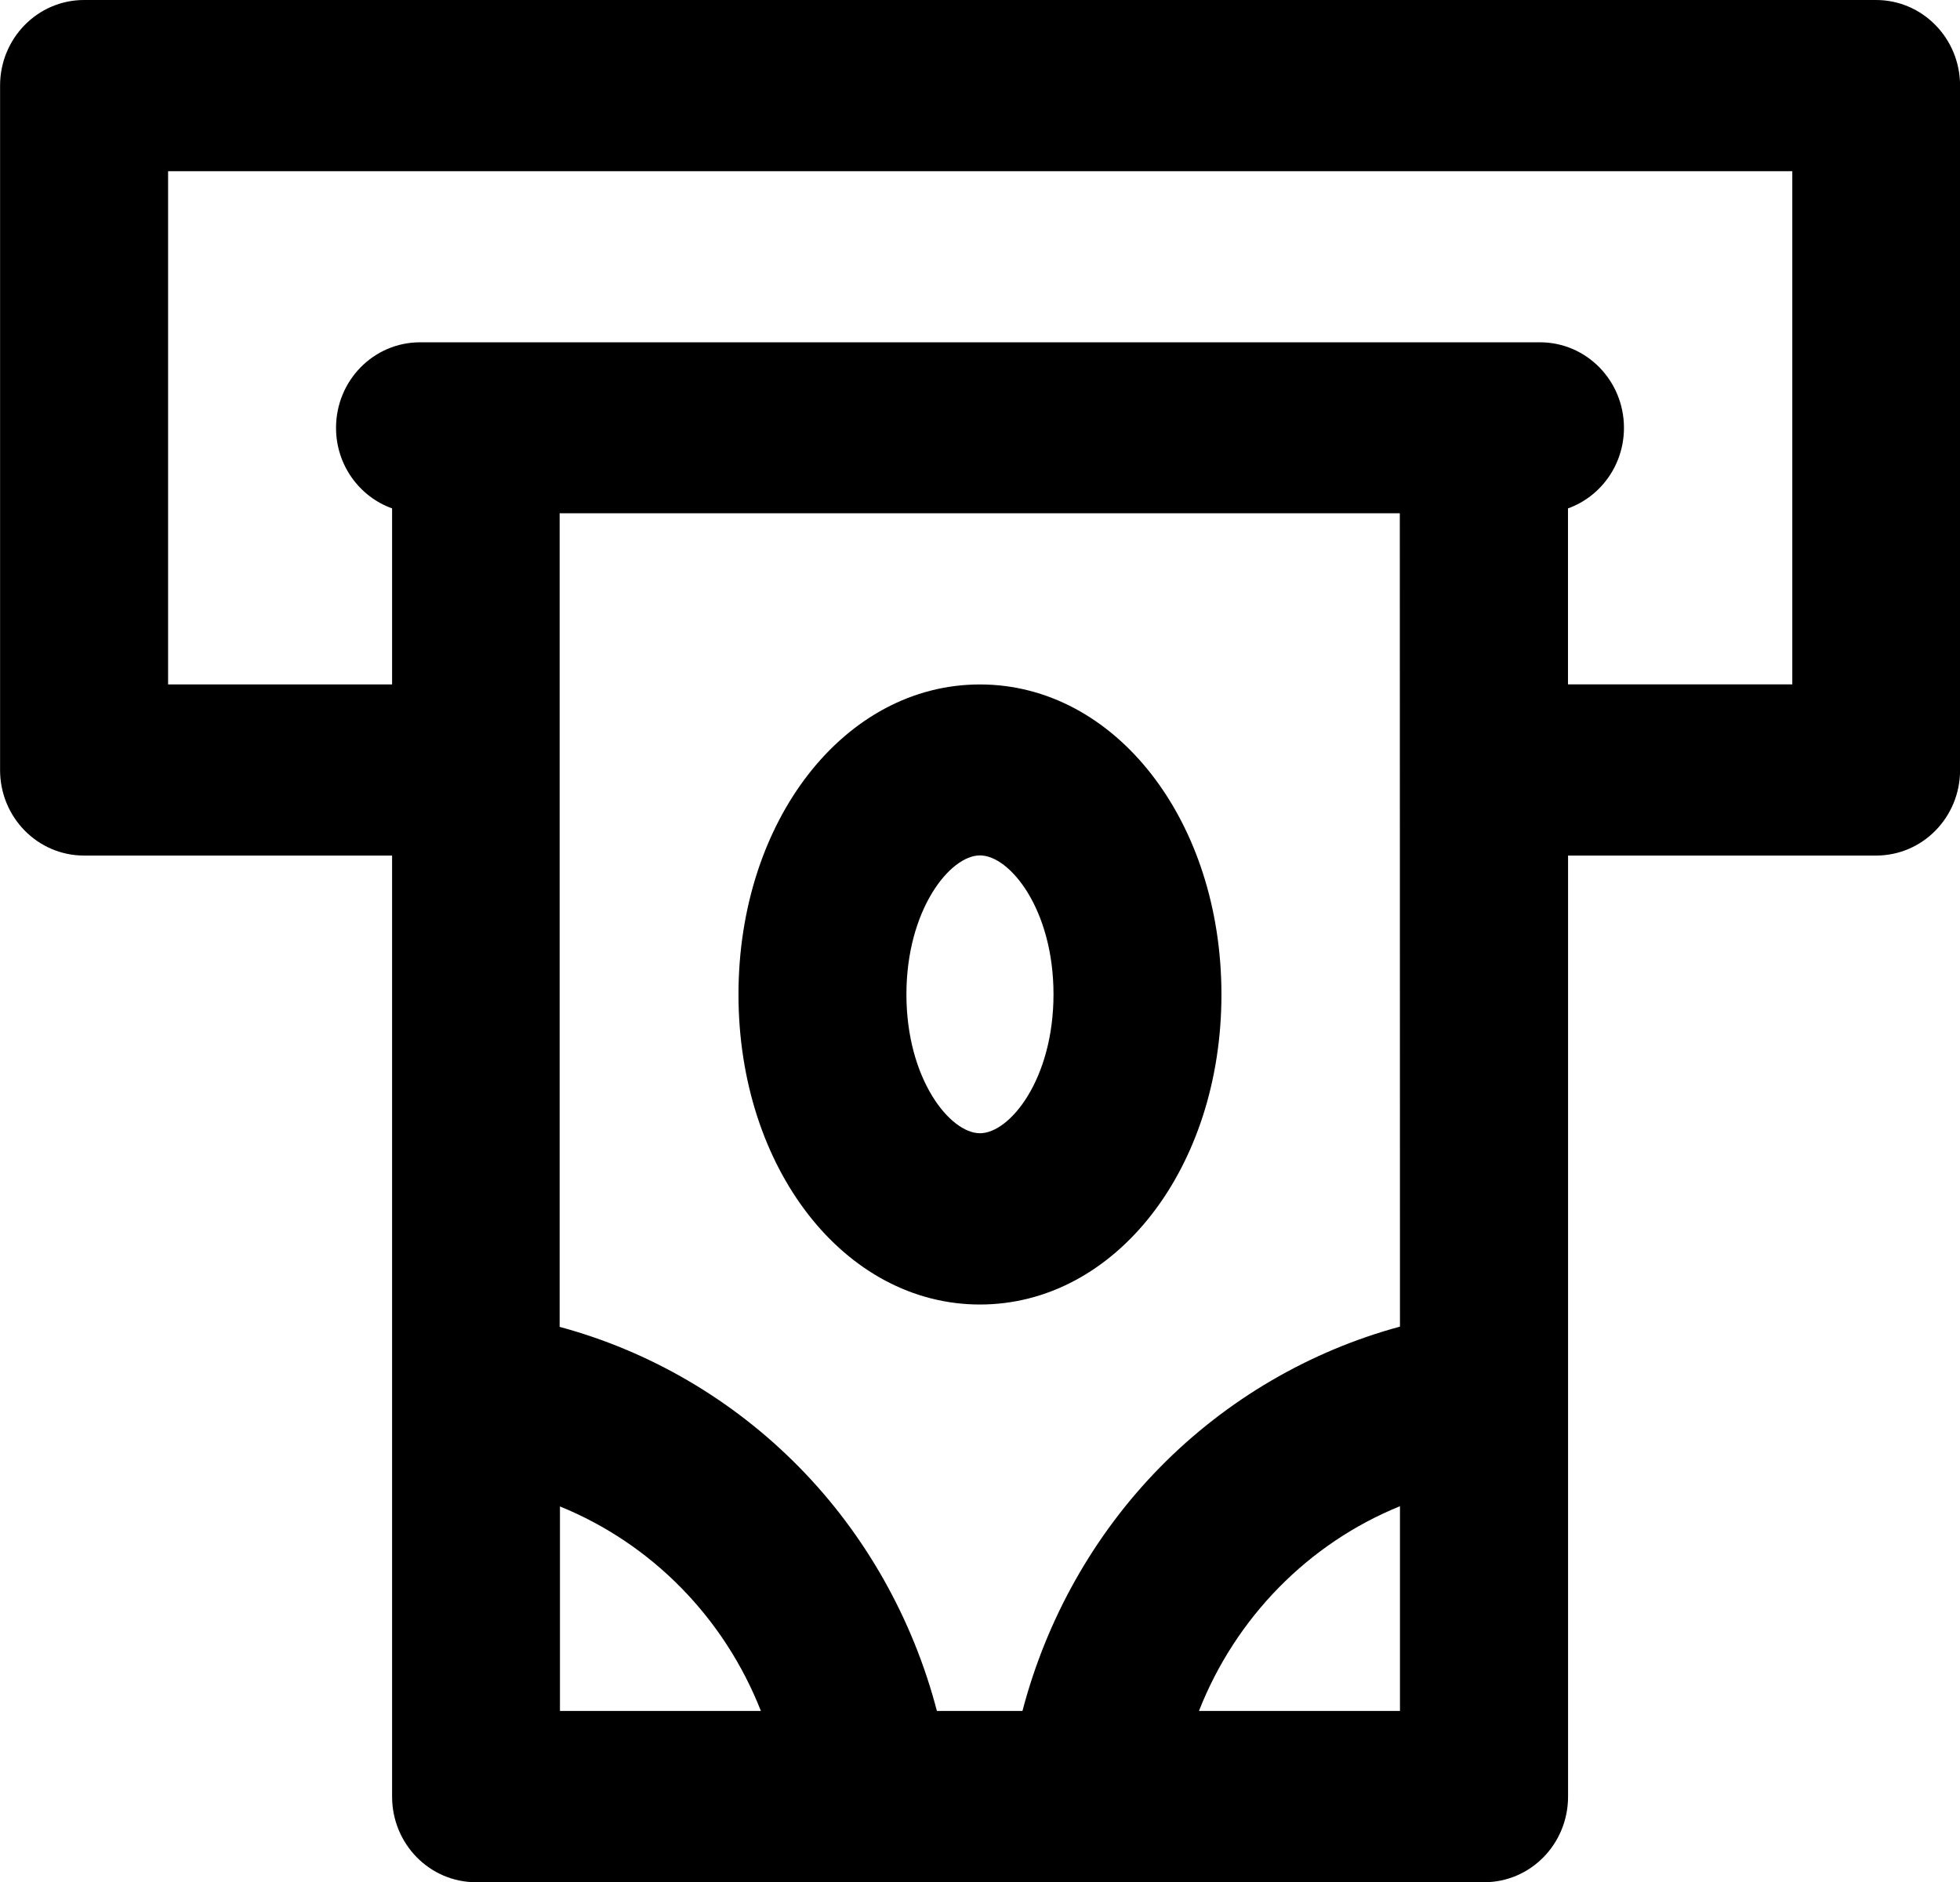 <?xml version="1.0" encoding="utf-8"?>
<!-- Generator: Adobe Illustrator 16.0.0, SVG Export Plug-In . SVG Version: 6.00 Build 0)  -->
<!DOCTYPE svg PUBLIC "-//W3C//DTD SVG 1.1//EN" "http://www.w3.org/Graphics/SVG/1.1/DTD/svg11.dtd">
<svg version="1.1" id="Layer_1" xmlns="http://www.w3.org/2000/svg" xmlns:xlink="http://www.w3.org/1999/xlink" x="0px" y="0px"
	 width="24.999px" height="24.001px" viewBox="321.501 391 24.999 24.001" enable-background="new 321.501 391 24.999 24.001"
	 xml:space="preserve">
<g>
	<g>
		<path d="M345.429,391h-22.856c-0.592,0-1.071,0.489-1.071,1.091v8.729c0,0.602,0.479,1.09,1.071,1.09h3.929v12
			c0,0.604,0.479,1.092,1.071,1.092h7.854c0.001,0,0.001,0,0.002,0h5.001c0.593,0,1.071-0.488,1.071-1.092v-12h3.929
			c0.593,0,1.071-0.488,1.071-1.09v-8.729C346.5,391.488,346.021,391,345.429,391z M328.643,412.818v-2.608
			c1.17,0.476,2.095,1.418,2.563,2.608H328.643z M339.357,412.818h-2.564c0.468-1.191,1.395-2.136,2.564-2.611V412.818z
			 M339.357,407.917c-1.148,0.311-2.209,0.928-3.057,1.79c-0.847,0.861-1.452,1.942-1.758,3.111h-1.091
			c-0.305-1.168-0.91-2.248-1.757-3.109c-0.847-0.862-1.906-1.479-3.055-1.789v-10.375h10.716L339.357,407.917L339.357,407.917z
			 M344.357,399.727H341.5v-2.244c0.416-0.149,0.714-0.553,0.714-1.027c0-0.603-0.479-1.091-1.071-1.091h-14.284
			c-0.593,0-1.072,0.488-1.072,1.091c0,0.475,0.299,0.878,0.715,1.027v2.245h-2.857v-6.545h20.716v6.544H344.357z M334,407.635
			c1.727,0,3.08-1.735,3.08-3.953s-1.354-3.954-3.08-3.954c-1.728,0-3.08,1.736-3.08,3.954
			C330.92,405.898,332.272,407.635,334,407.635z M334,401.908c0.382,0,0.938,0.69,0.938,1.771c0,1.082-0.556,1.772-0.938,1.772
			s-0.938-0.69-0.938-1.772C333.063,402.6,333.618,401.908,334,401.908z"/>
	</g>
</g>
</svg>
